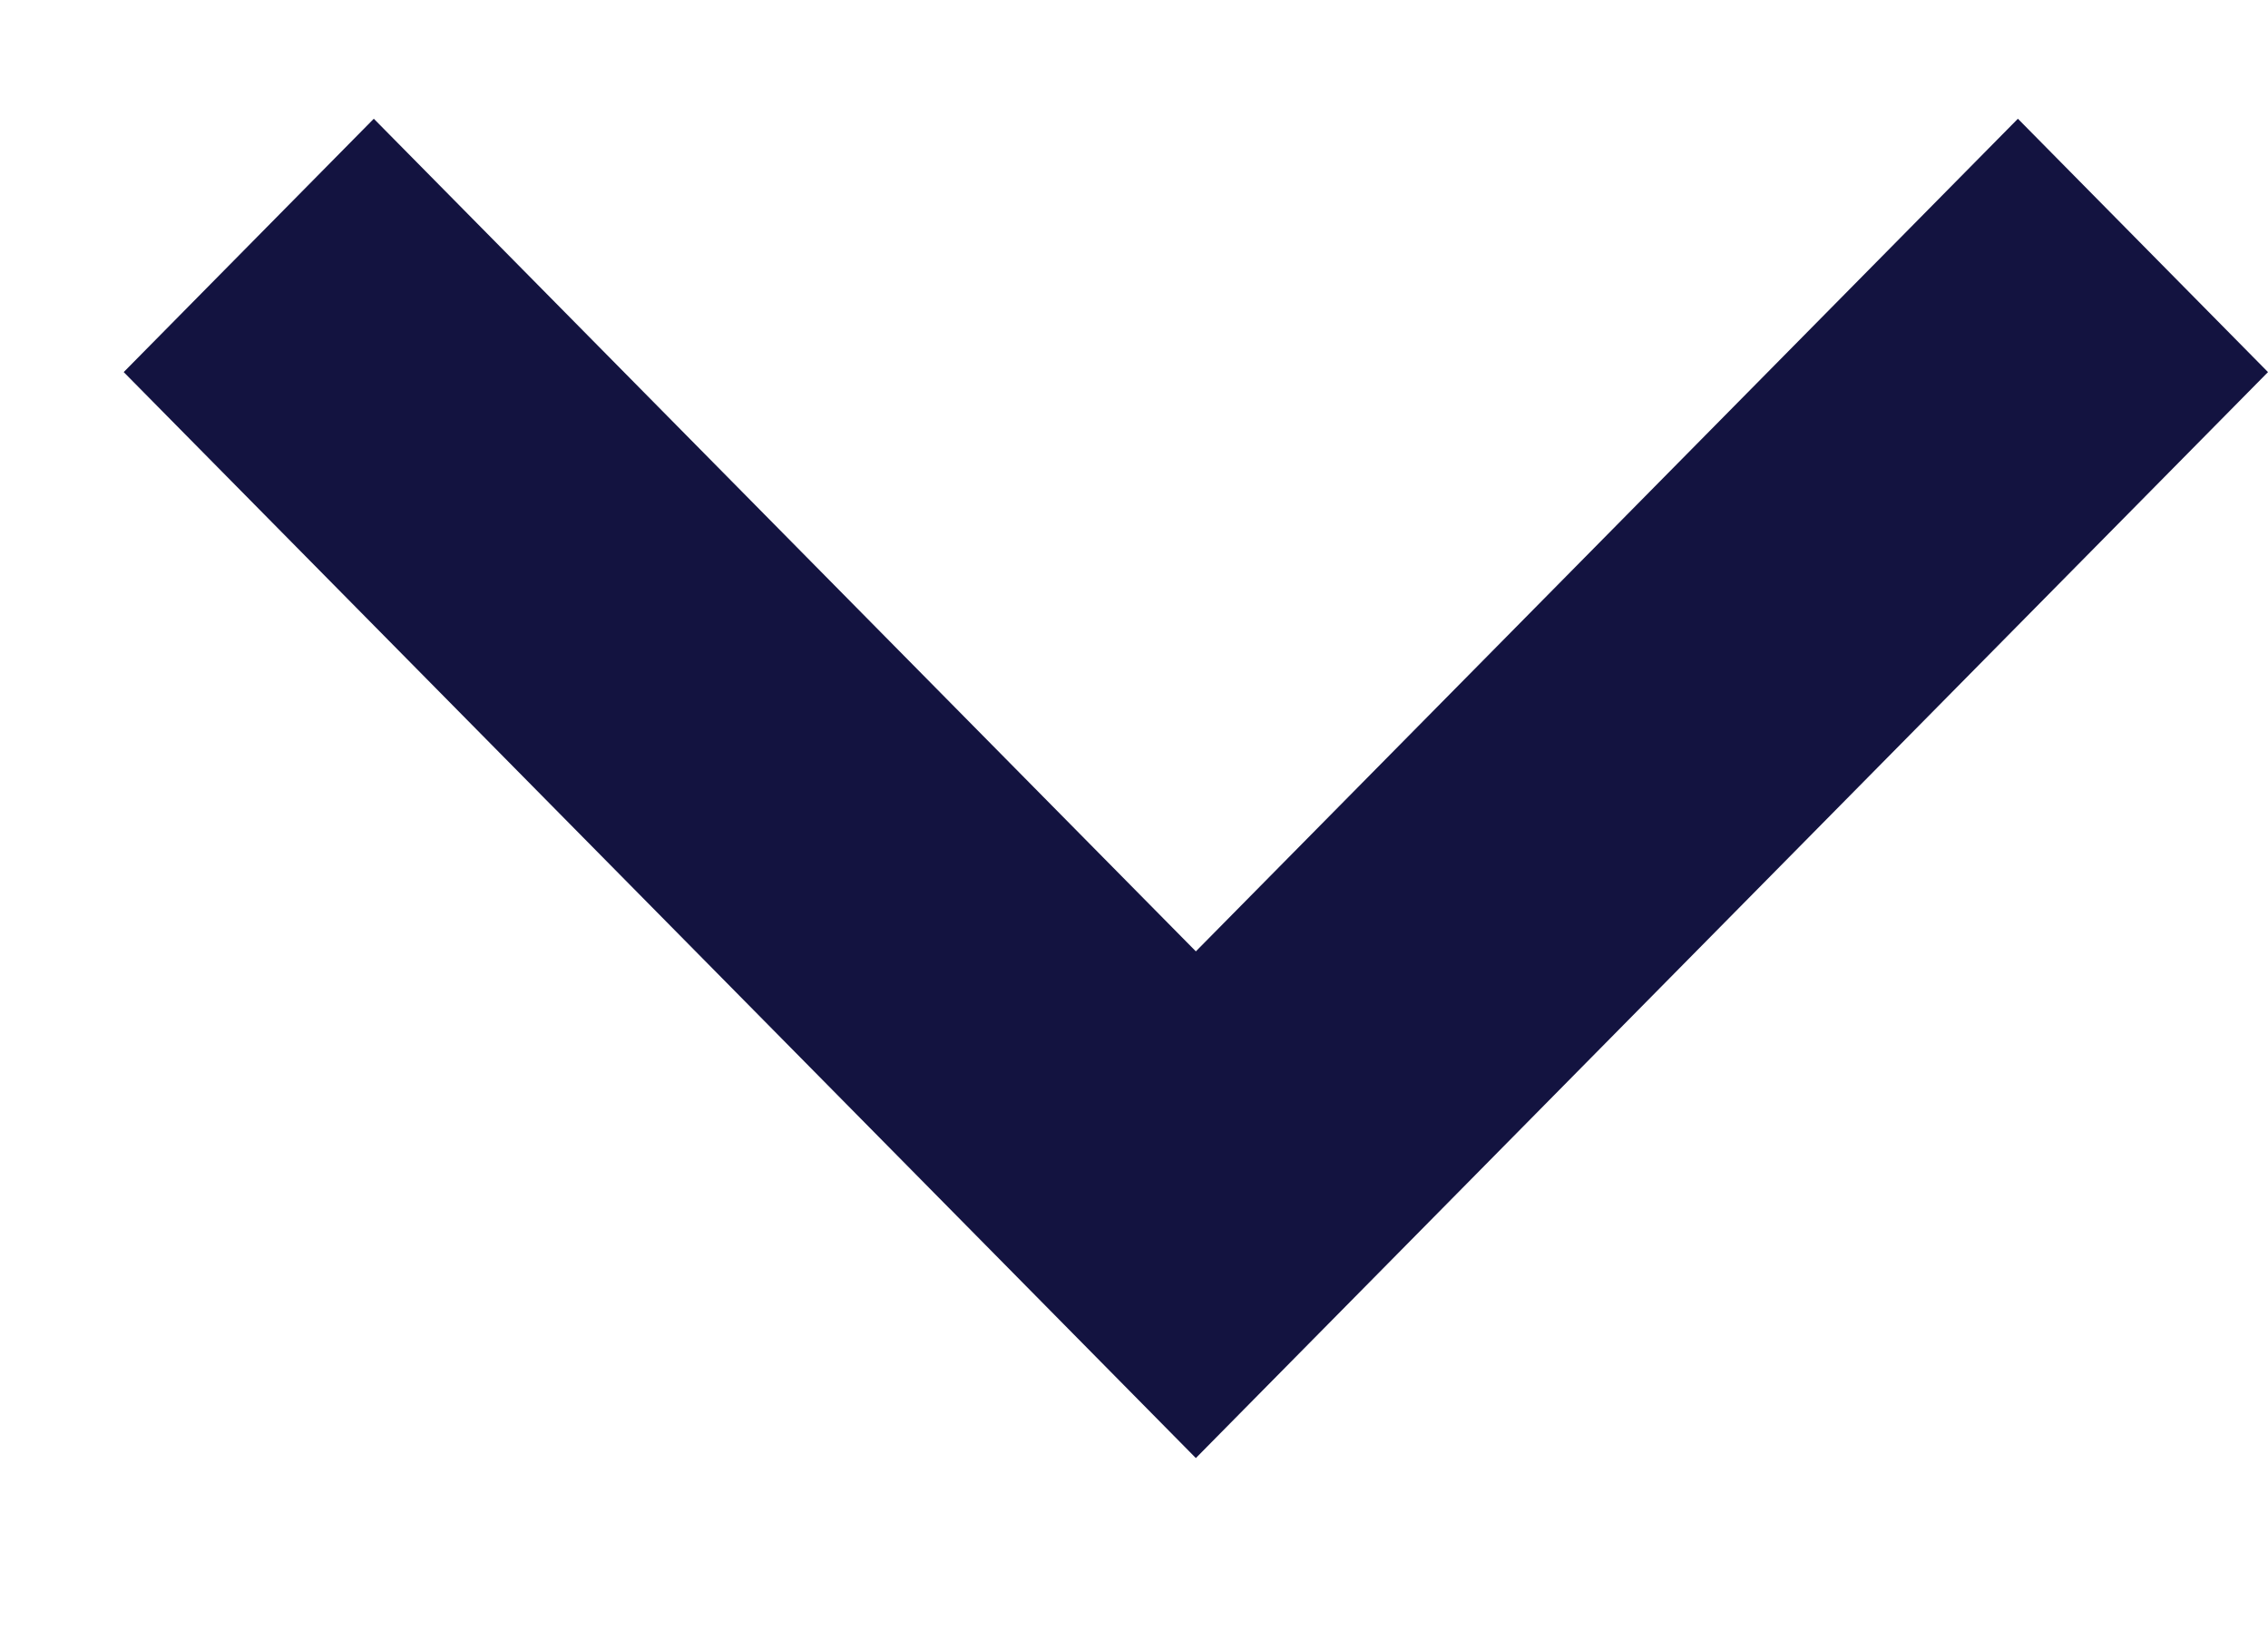 <svg width="11" height="8" viewBox="0 0 11 8" fill="none" xmlns="http://www.w3.org/2000/svg">
<path fill-rule="evenodd" clip-rule="evenodd" d="M1.813 0.576L0.6 1.805L5.8 7.073L11 1.805L9.787 0.576L5.8 4.615L1.813 0.576Z" fill="#131340"/>
</svg>
